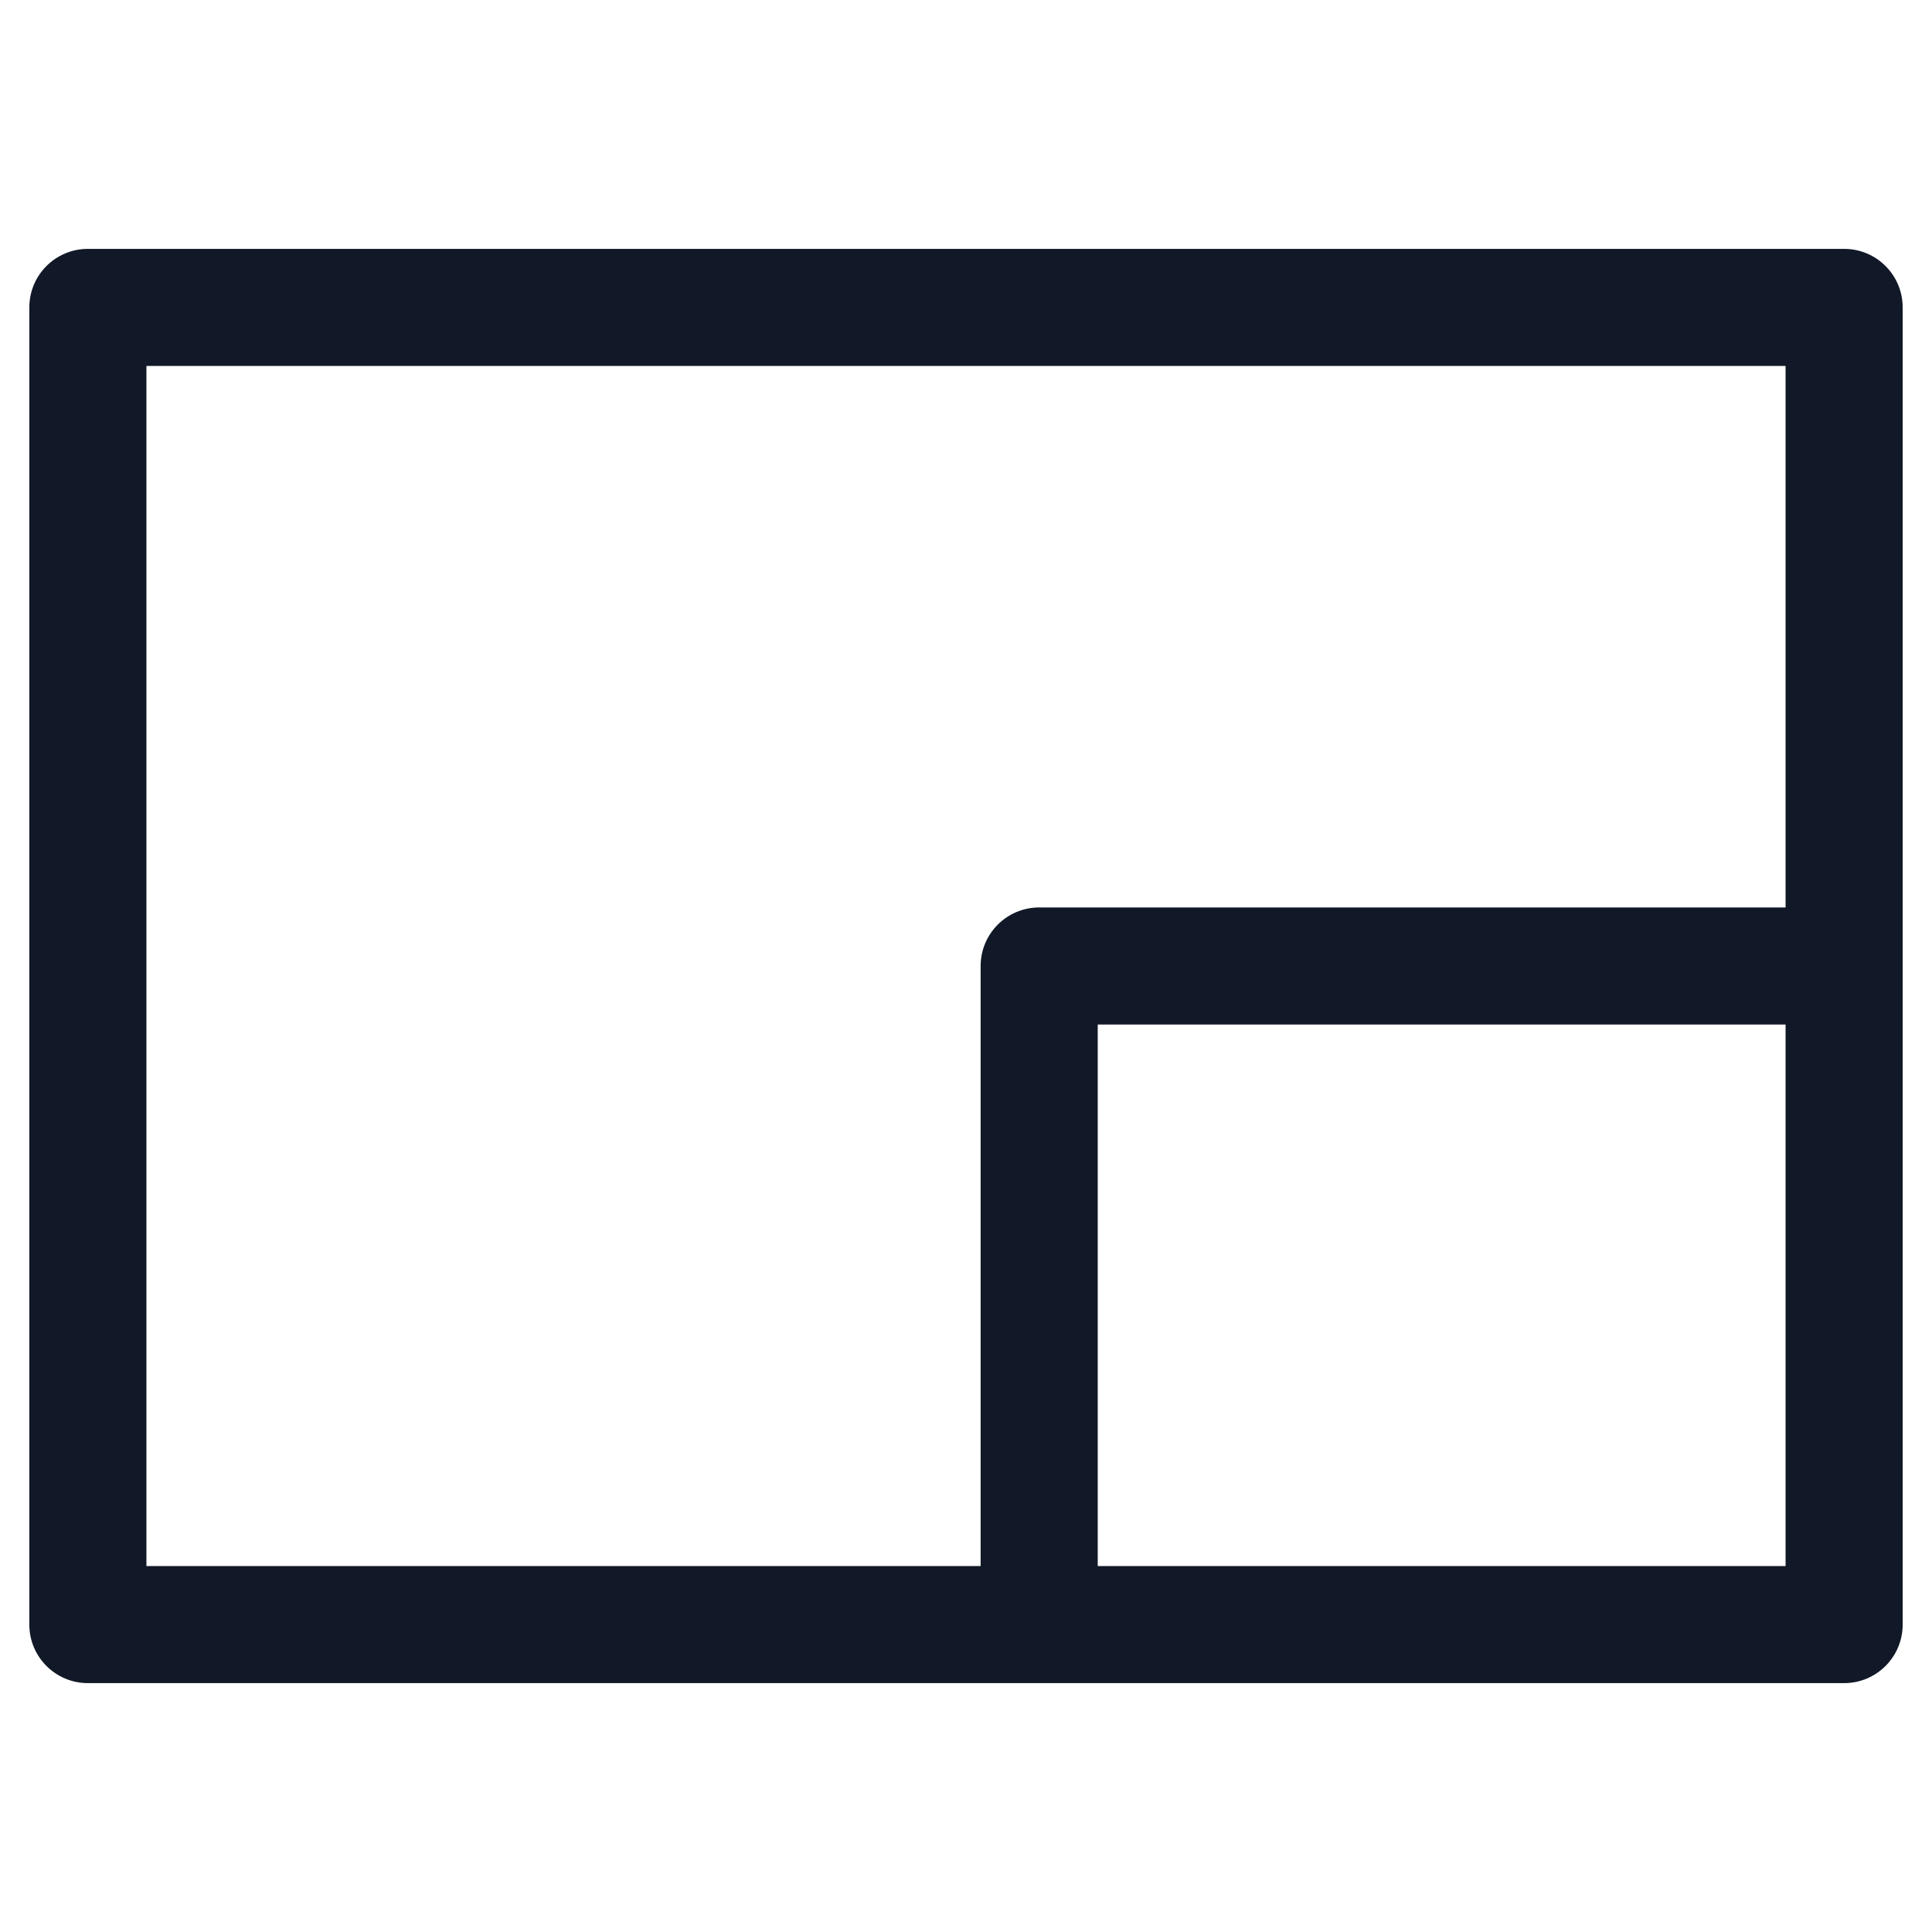 <svg width="33" height="33" viewBox="0 0 33 33" fill="none" xmlns="http://www.w3.org/2000/svg">
<path fill-rule="evenodd" clip-rule="evenodd" d="M1.501 4.251C0.949 4.251 0.501 4.698 0.501 5.251V27.749C0.501 28.302 0.949 28.749 1.501 28.749H31.499C32.051 28.749 32.499 28.302 32.499 27.749V5.251C32.499 4.698 32.051 4.251 31.499 4.251H1.501ZM2.501 26.749V6.251H30.499V15.5H17.75C17.198 15.5 16.75 15.948 16.75 16.5V26.749H2.501ZM18.75 26.749V17.5H30.499V26.749H18.75Z" fill="#111827"/>
</svg>
